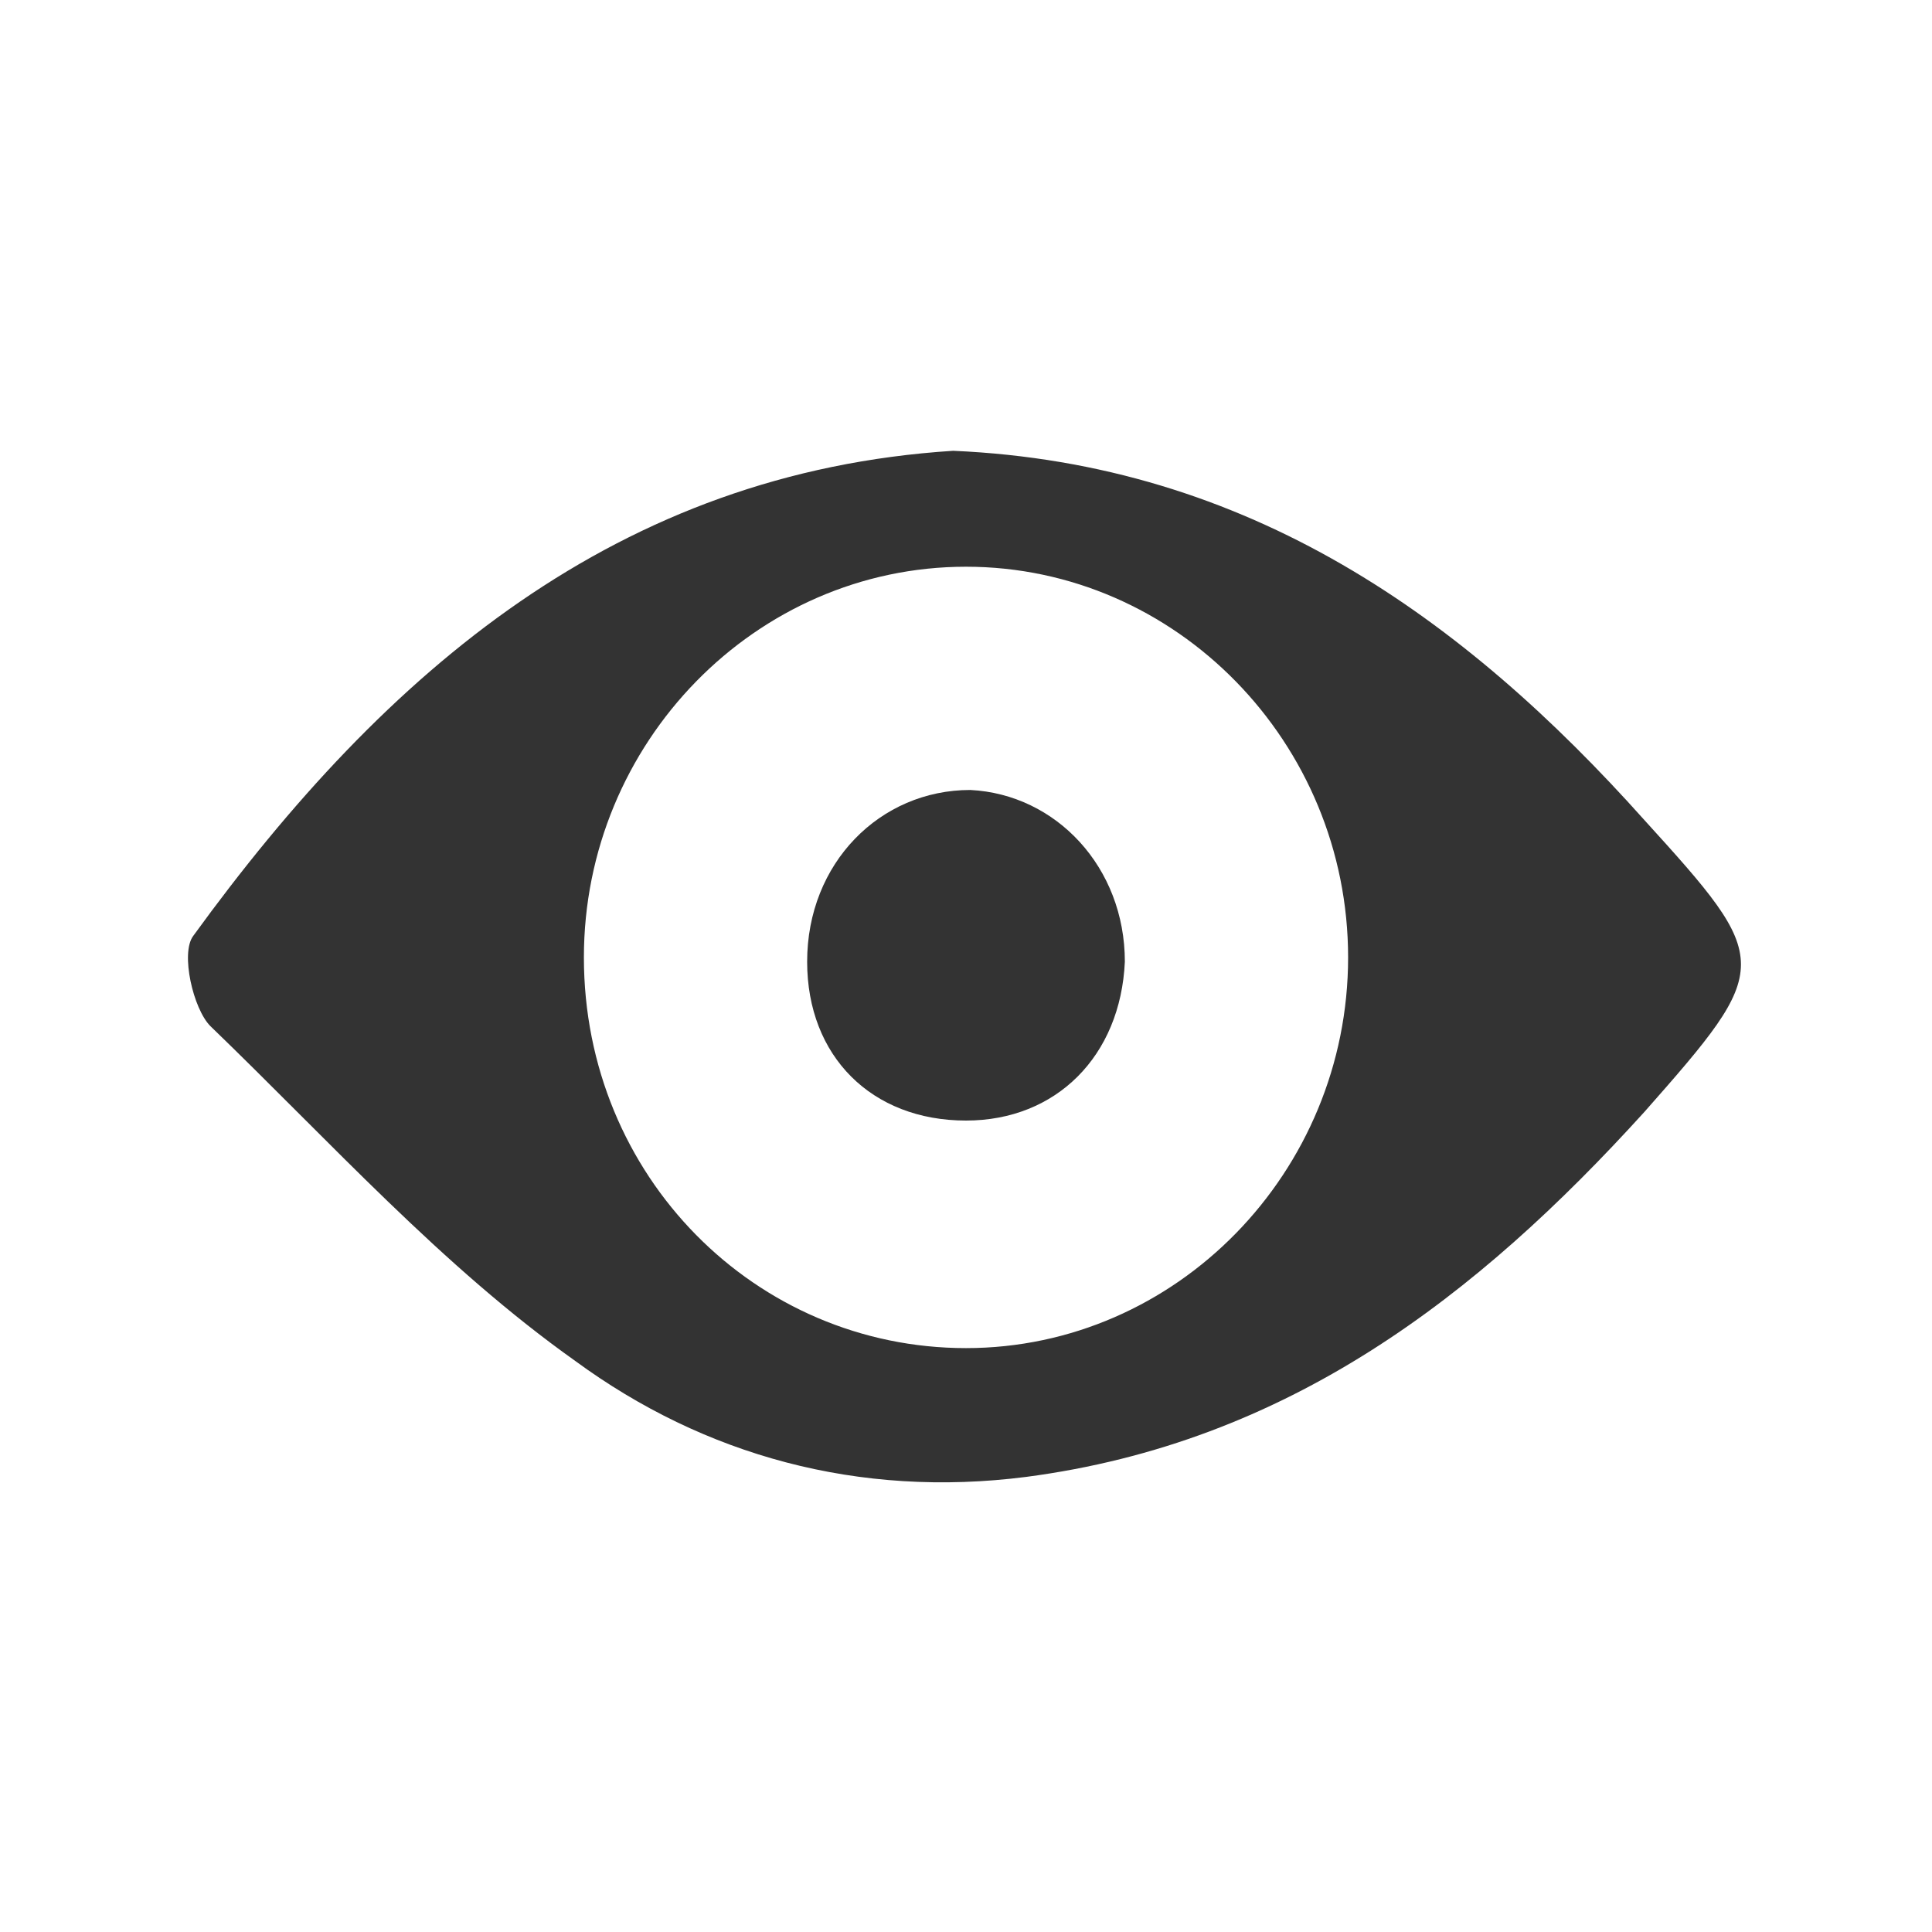 <?xml version="1.0" encoding="utf-8"?>
<!-- Generator: Adobe Illustrator 19.1.0, SVG Export Plug-In . SVG Version: 6.00 Build 0)  -->
<svg version="1.1" id="Layer_3" xmlns="http://www.w3.org/2000/svg" xmlns:xlink="http://www.w3.org/1999/xlink" x="0px" y="0px"
	 viewBox="-275 398.9 45 45" style="enable-background:new -275 398.9 45 45;" xml:space="preserve">
<style type="text/css">
	.st0{fill:#333333;}
</style>
<g>
	<path class="st0" d="M-252.8,409.4c6.9,0.3,11.9,3.9,16.1,8.6c3,3.3,3,3.4,0,6.8c-3.9,4.3-8.3,7.7-14.4,8.5
		c-3.9,0.5-7.5-0.5-10.5-2.7c-3.1-2.2-5.7-5.1-8.5-7.8c-0.4-0.4-0.7-1.7-0.4-2.1C-266,414.5-260.6,409.9-252.8,409.4z M-243.6,421.2
		c0-5-4-9.1-8.9-9.1s-8.9,4.1-8.9,9.1c0,5.1,4,9.1,8.9,9.1S-243.6,426.2-243.6,421.2z"/>
	<path class="st0" d="M-252.5,425c-2.2,0-3.7-1.5-3.7-3.7c0-2.3,1.7-4,3.8-4c2,0.1,3.6,1.8,3.6,4C-248.9,423.5-250.4,425-252.5,425z
		"/>
</g>
</svg>
